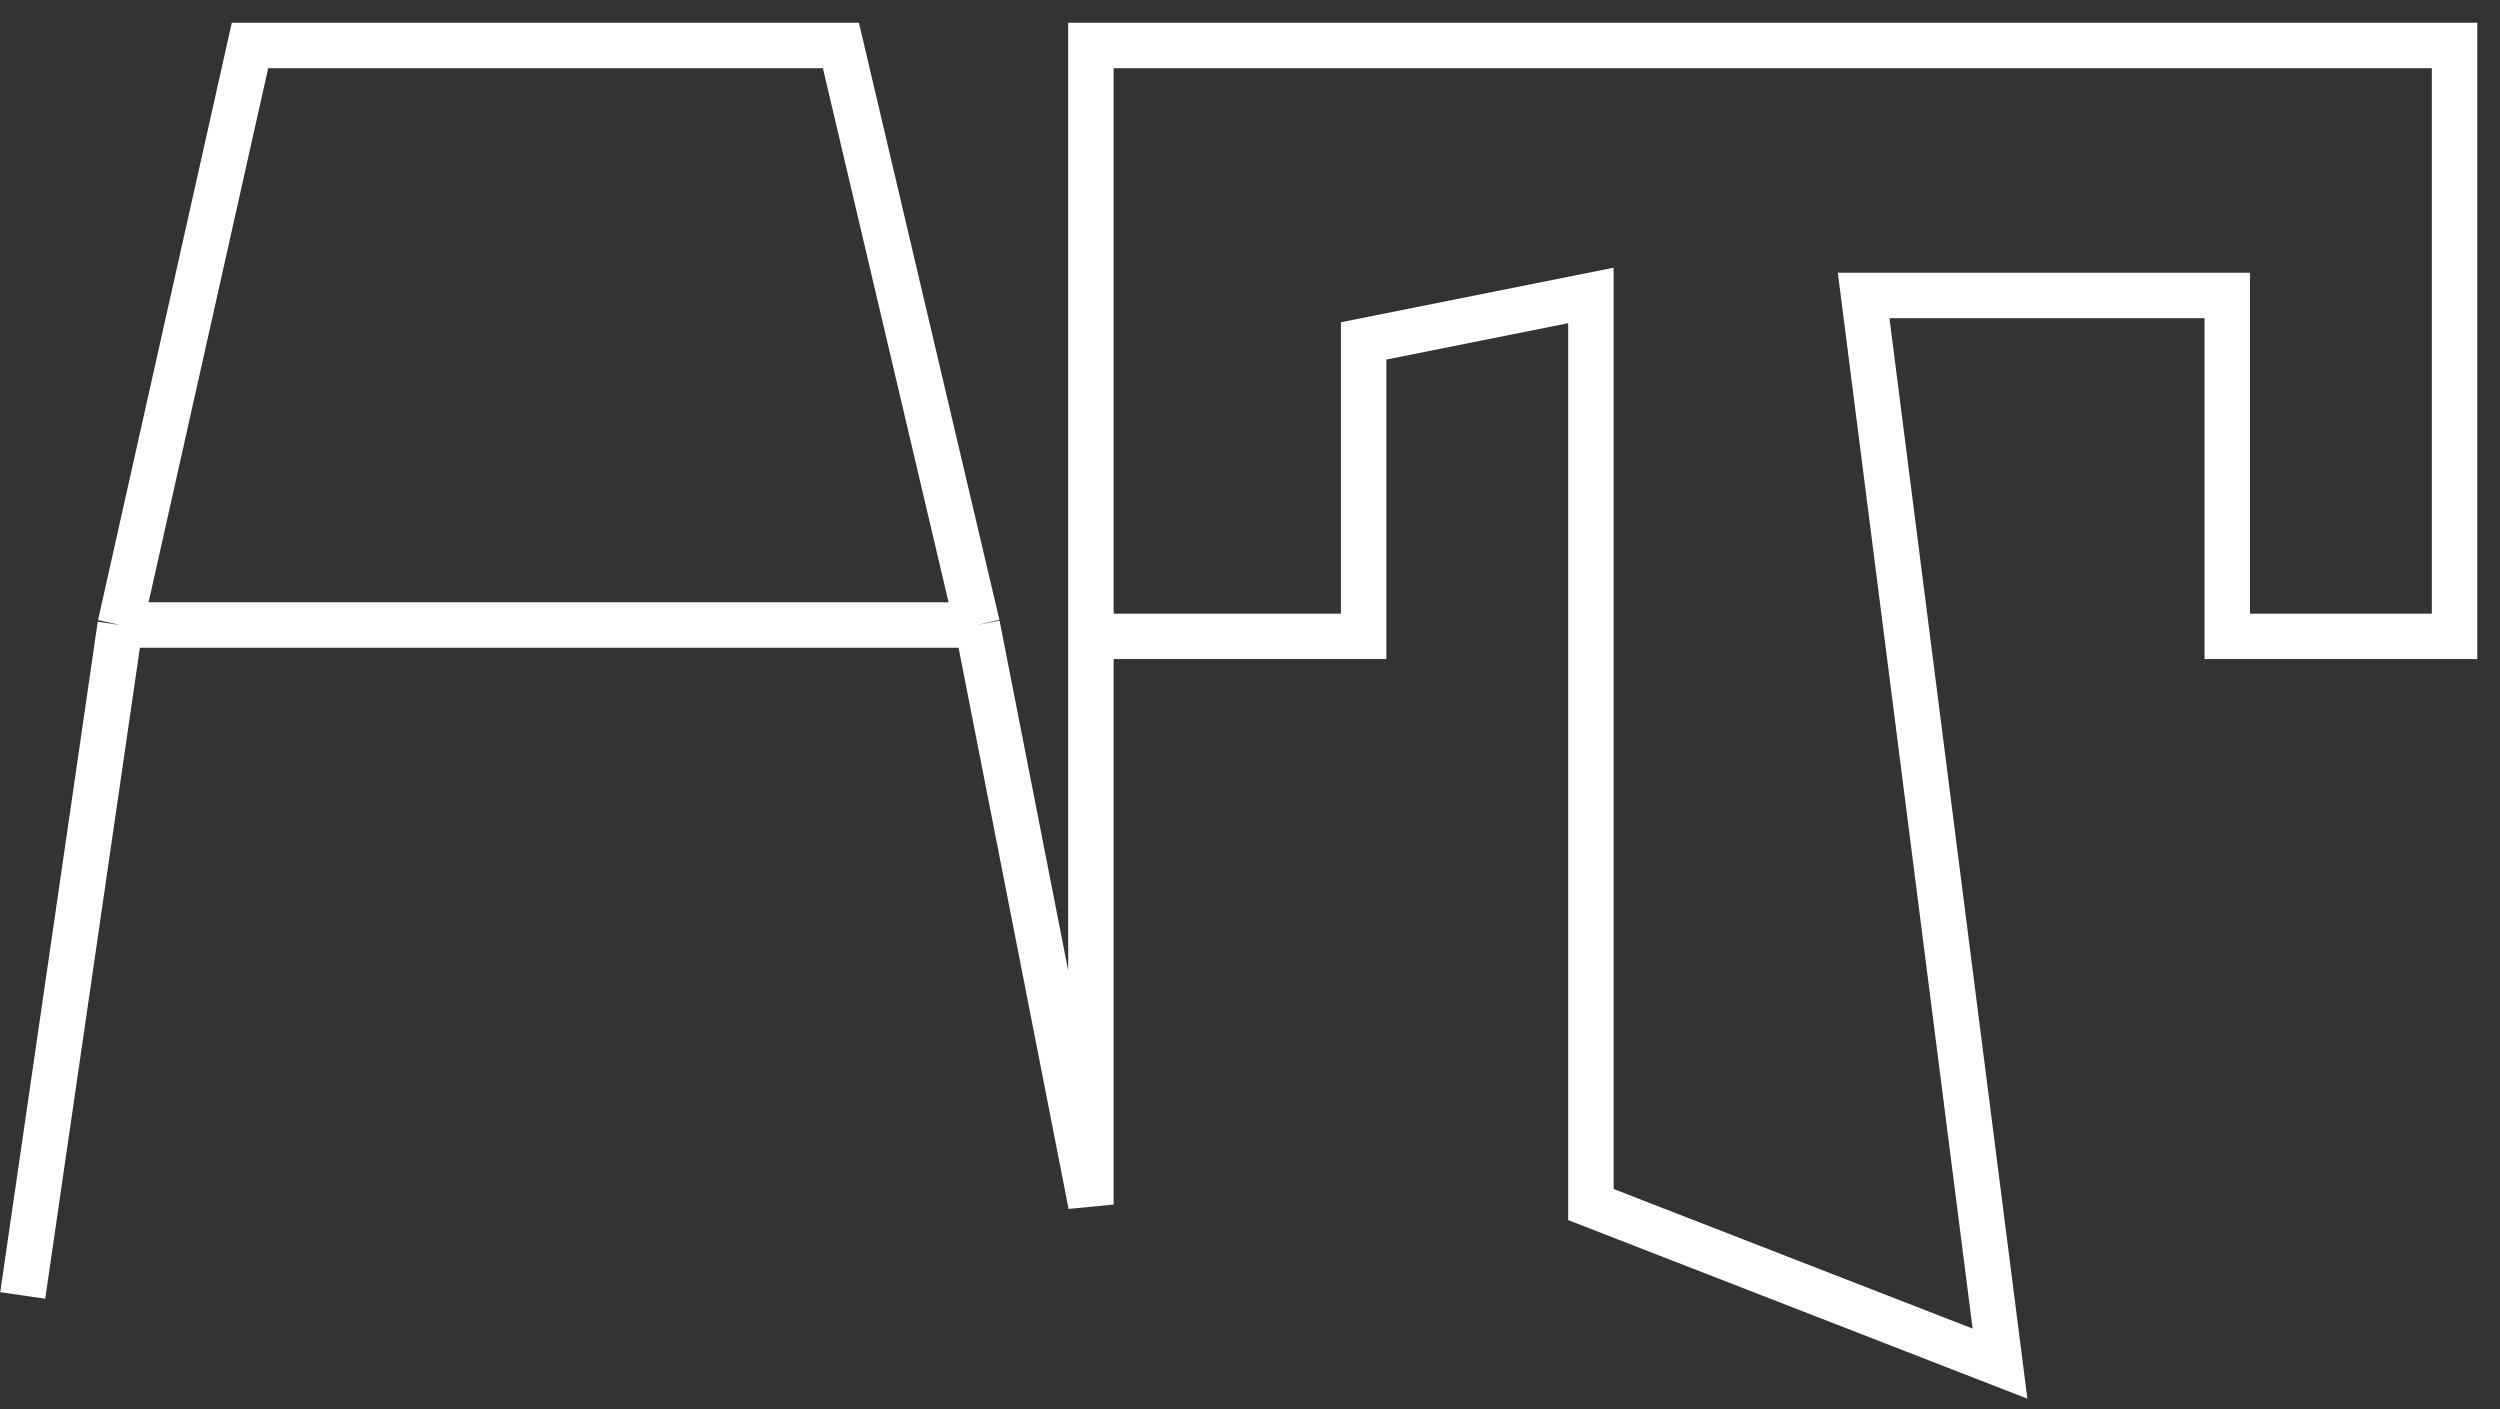 <svg width="55" height="31" viewBox="0 0 55 31" fill="none" xmlns="http://www.w3.org/2000/svg">
<rect x="0" y="0" width="55" height="31" fill="#333333" stroke="none"/>
<path d="M0.5 28.5L2.645 13.75M24 14V26.5L21.5 13.75M24 14V1H54V14H49V6.5H41L44 30L35 26.5V6.5L30 7.5V14H24ZM21.5 13.75L18.5 1H5.5L2.645 13.75M21.5 13.75H2.645" stroke="white"/>
</svg>
